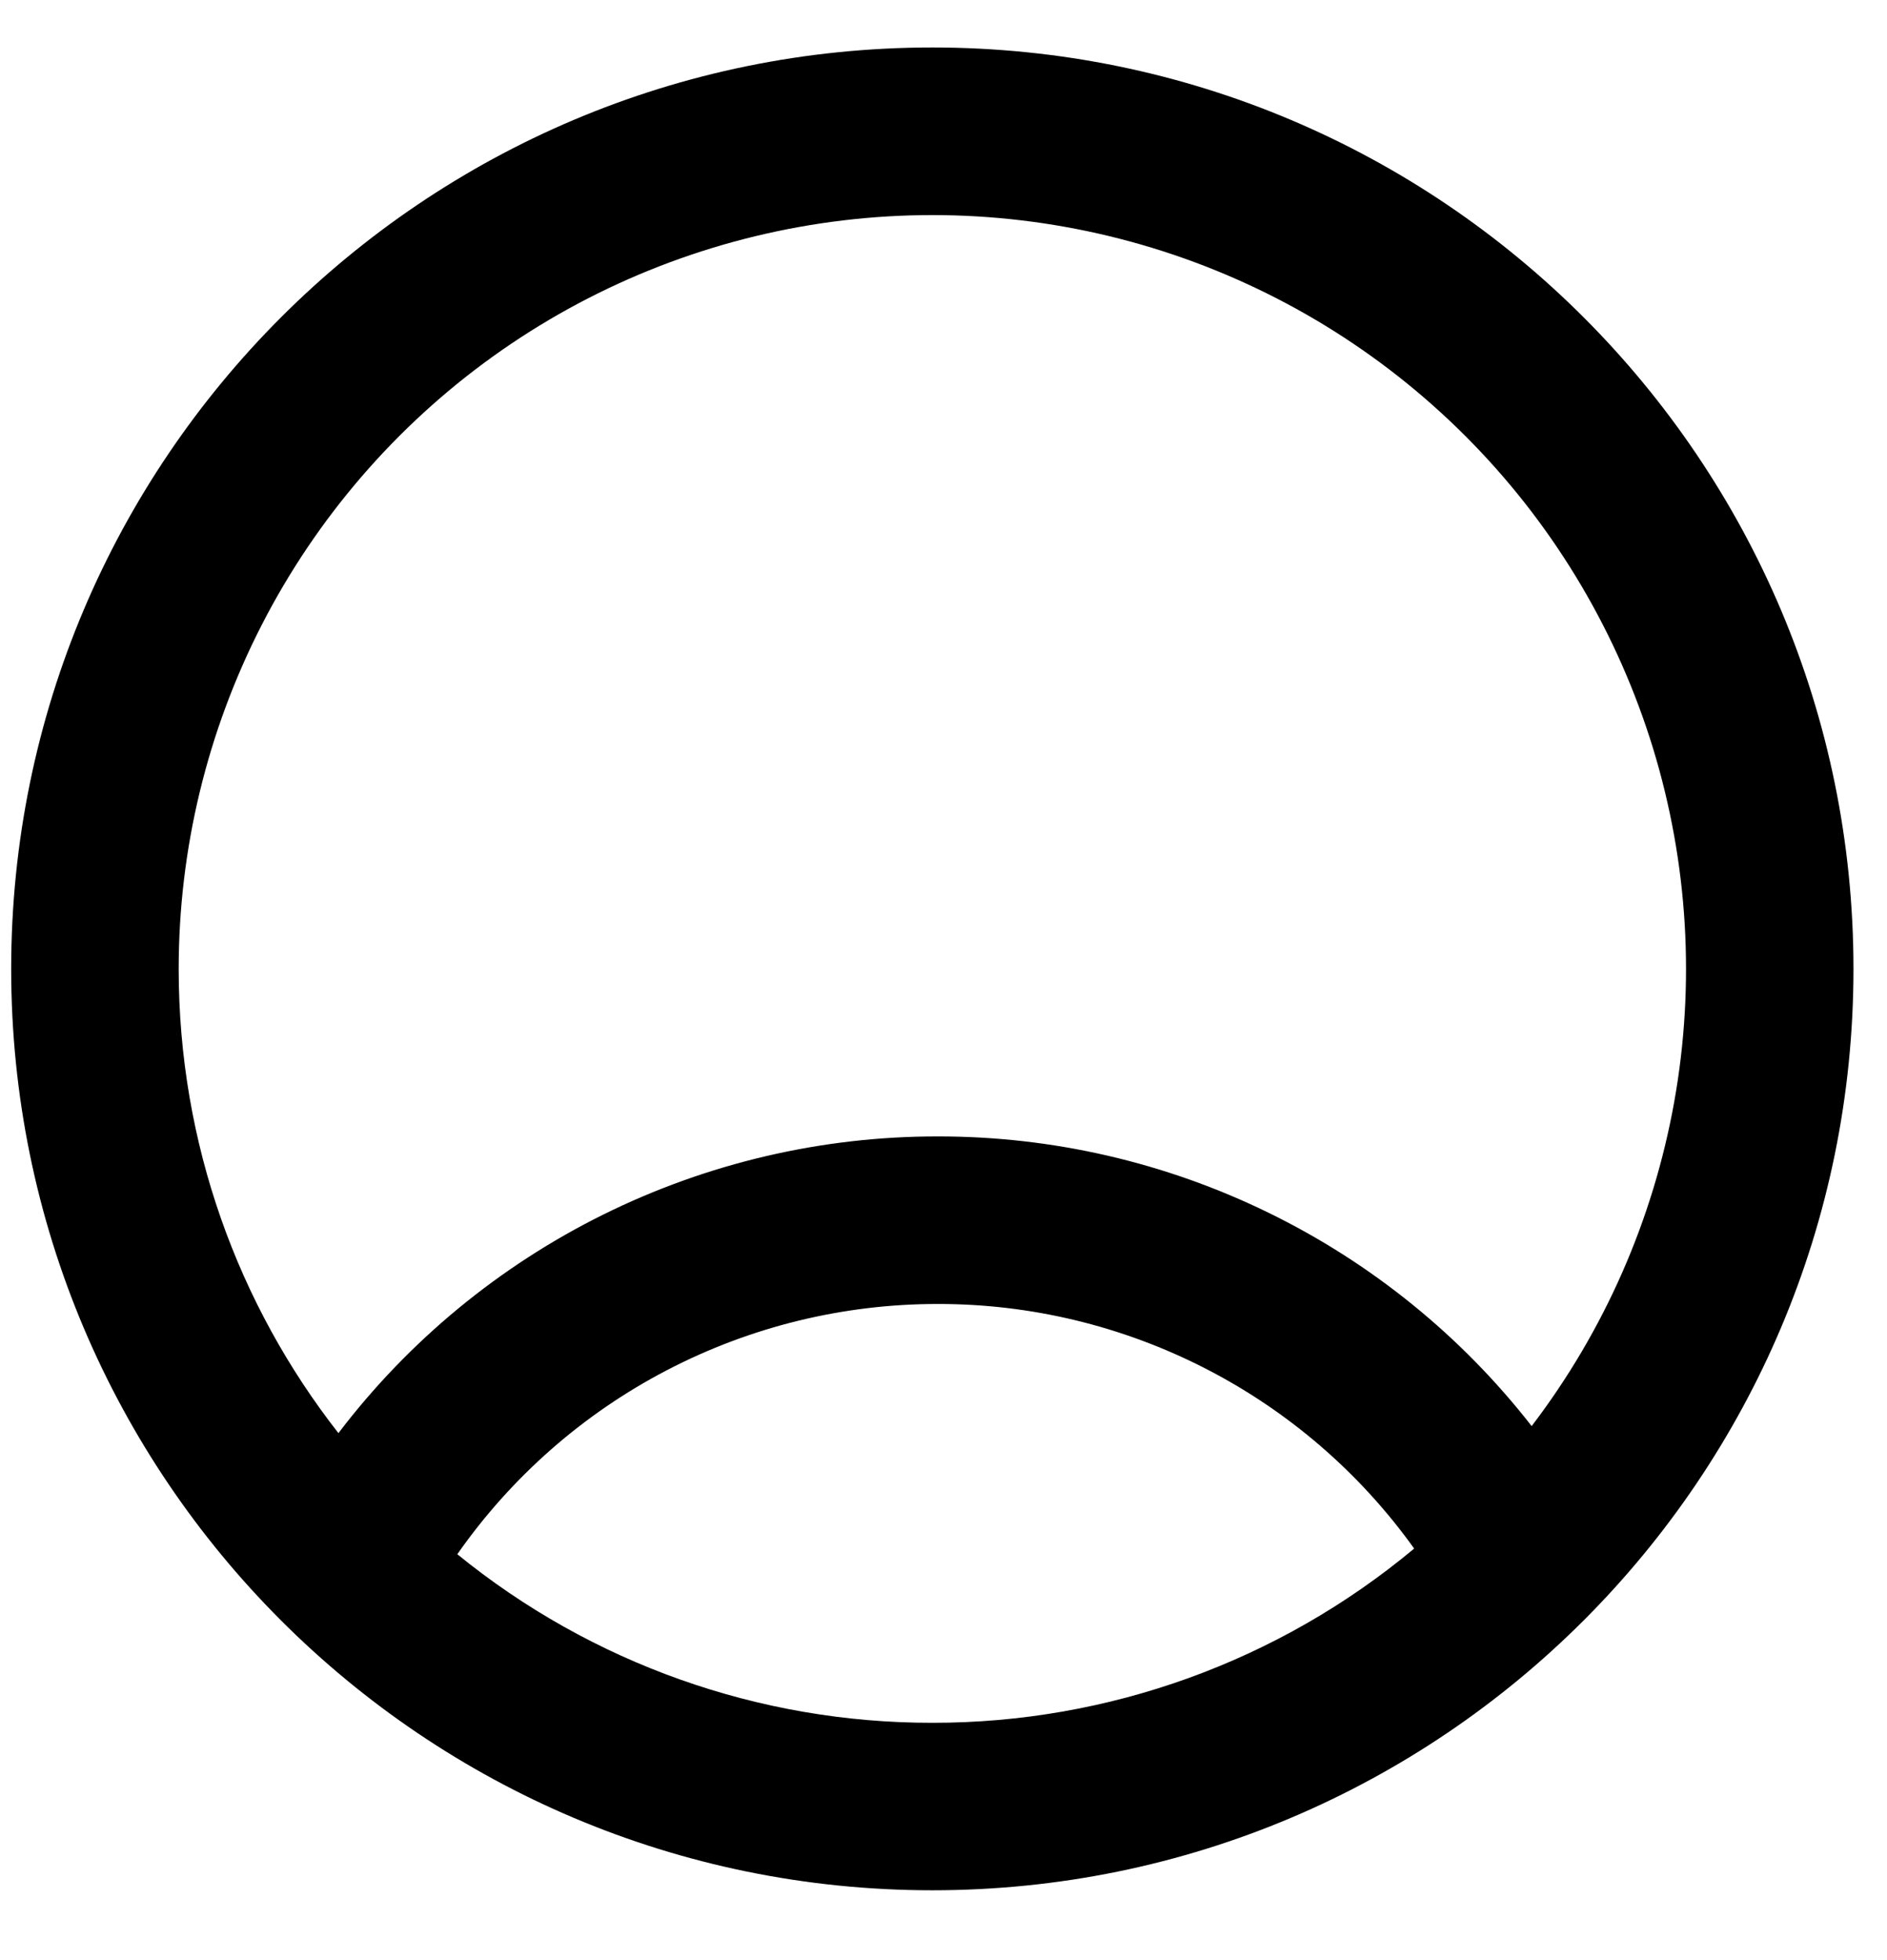 <?xml version="1.0" encoding="UTF-8" standalone="no"?><svg width='26' height='27' viewBox='0 0 26 27' fill='none' xmlns='http://www.w3.org/2000/svg'>
<path fill-rule='evenodd' clip-rule='evenodd' d='M12.846 0.654C5.837 0.654 0.154 6.337 0.154 13.346C0.154 20.356 5.837 26.038 12.846 26.038C19.856 26.038 25.538 20.356 25.538 13.346C25.538 6.337 19.856 0.654 12.846 0.654ZM2.462 13.346C2.462 15.758 3.284 17.978 4.663 19.741C5.631 18.469 6.881 17.439 8.313 16.73C9.746 16.021 11.323 15.652 12.921 15.654C14.499 15.652 16.056 16.011 17.474 16.703C18.892 17.394 20.134 18.4 21.104 19.644C22.104 18.333 22.777 16.802 23.068 15.179C23.359 13.556 23.259 11.887 22.777 10.31C22.294 8.734 21.444 7.294 20.295 6.112C19.146 4.929 17.732 4.037 16.17 3.509C14.607 2.981 12.942 2.833 11.311 3.077C9.681 3.321 8.131 3.949 6.792 4.91C5.452 5.872 4.361 7.138 3.608 8.605C2.855 10.072 2.462 11.697 2.462 13.346ZM12.846 23.731C10.462 23.734 8.15 22.914 6.301 21.409C7.046 20.344 8.036 19.474 9.189 18.874C10.341 18.274 11.622 17.961 12.921 17.962C14.204 17.96 15.469 18.266 16.611 18.852C17.753 19.438 18.738 20.288 19.485 21.331C17.622 22.885 15.272 23.734 12.846 23.731Z' fill='black'/>
</svg>
